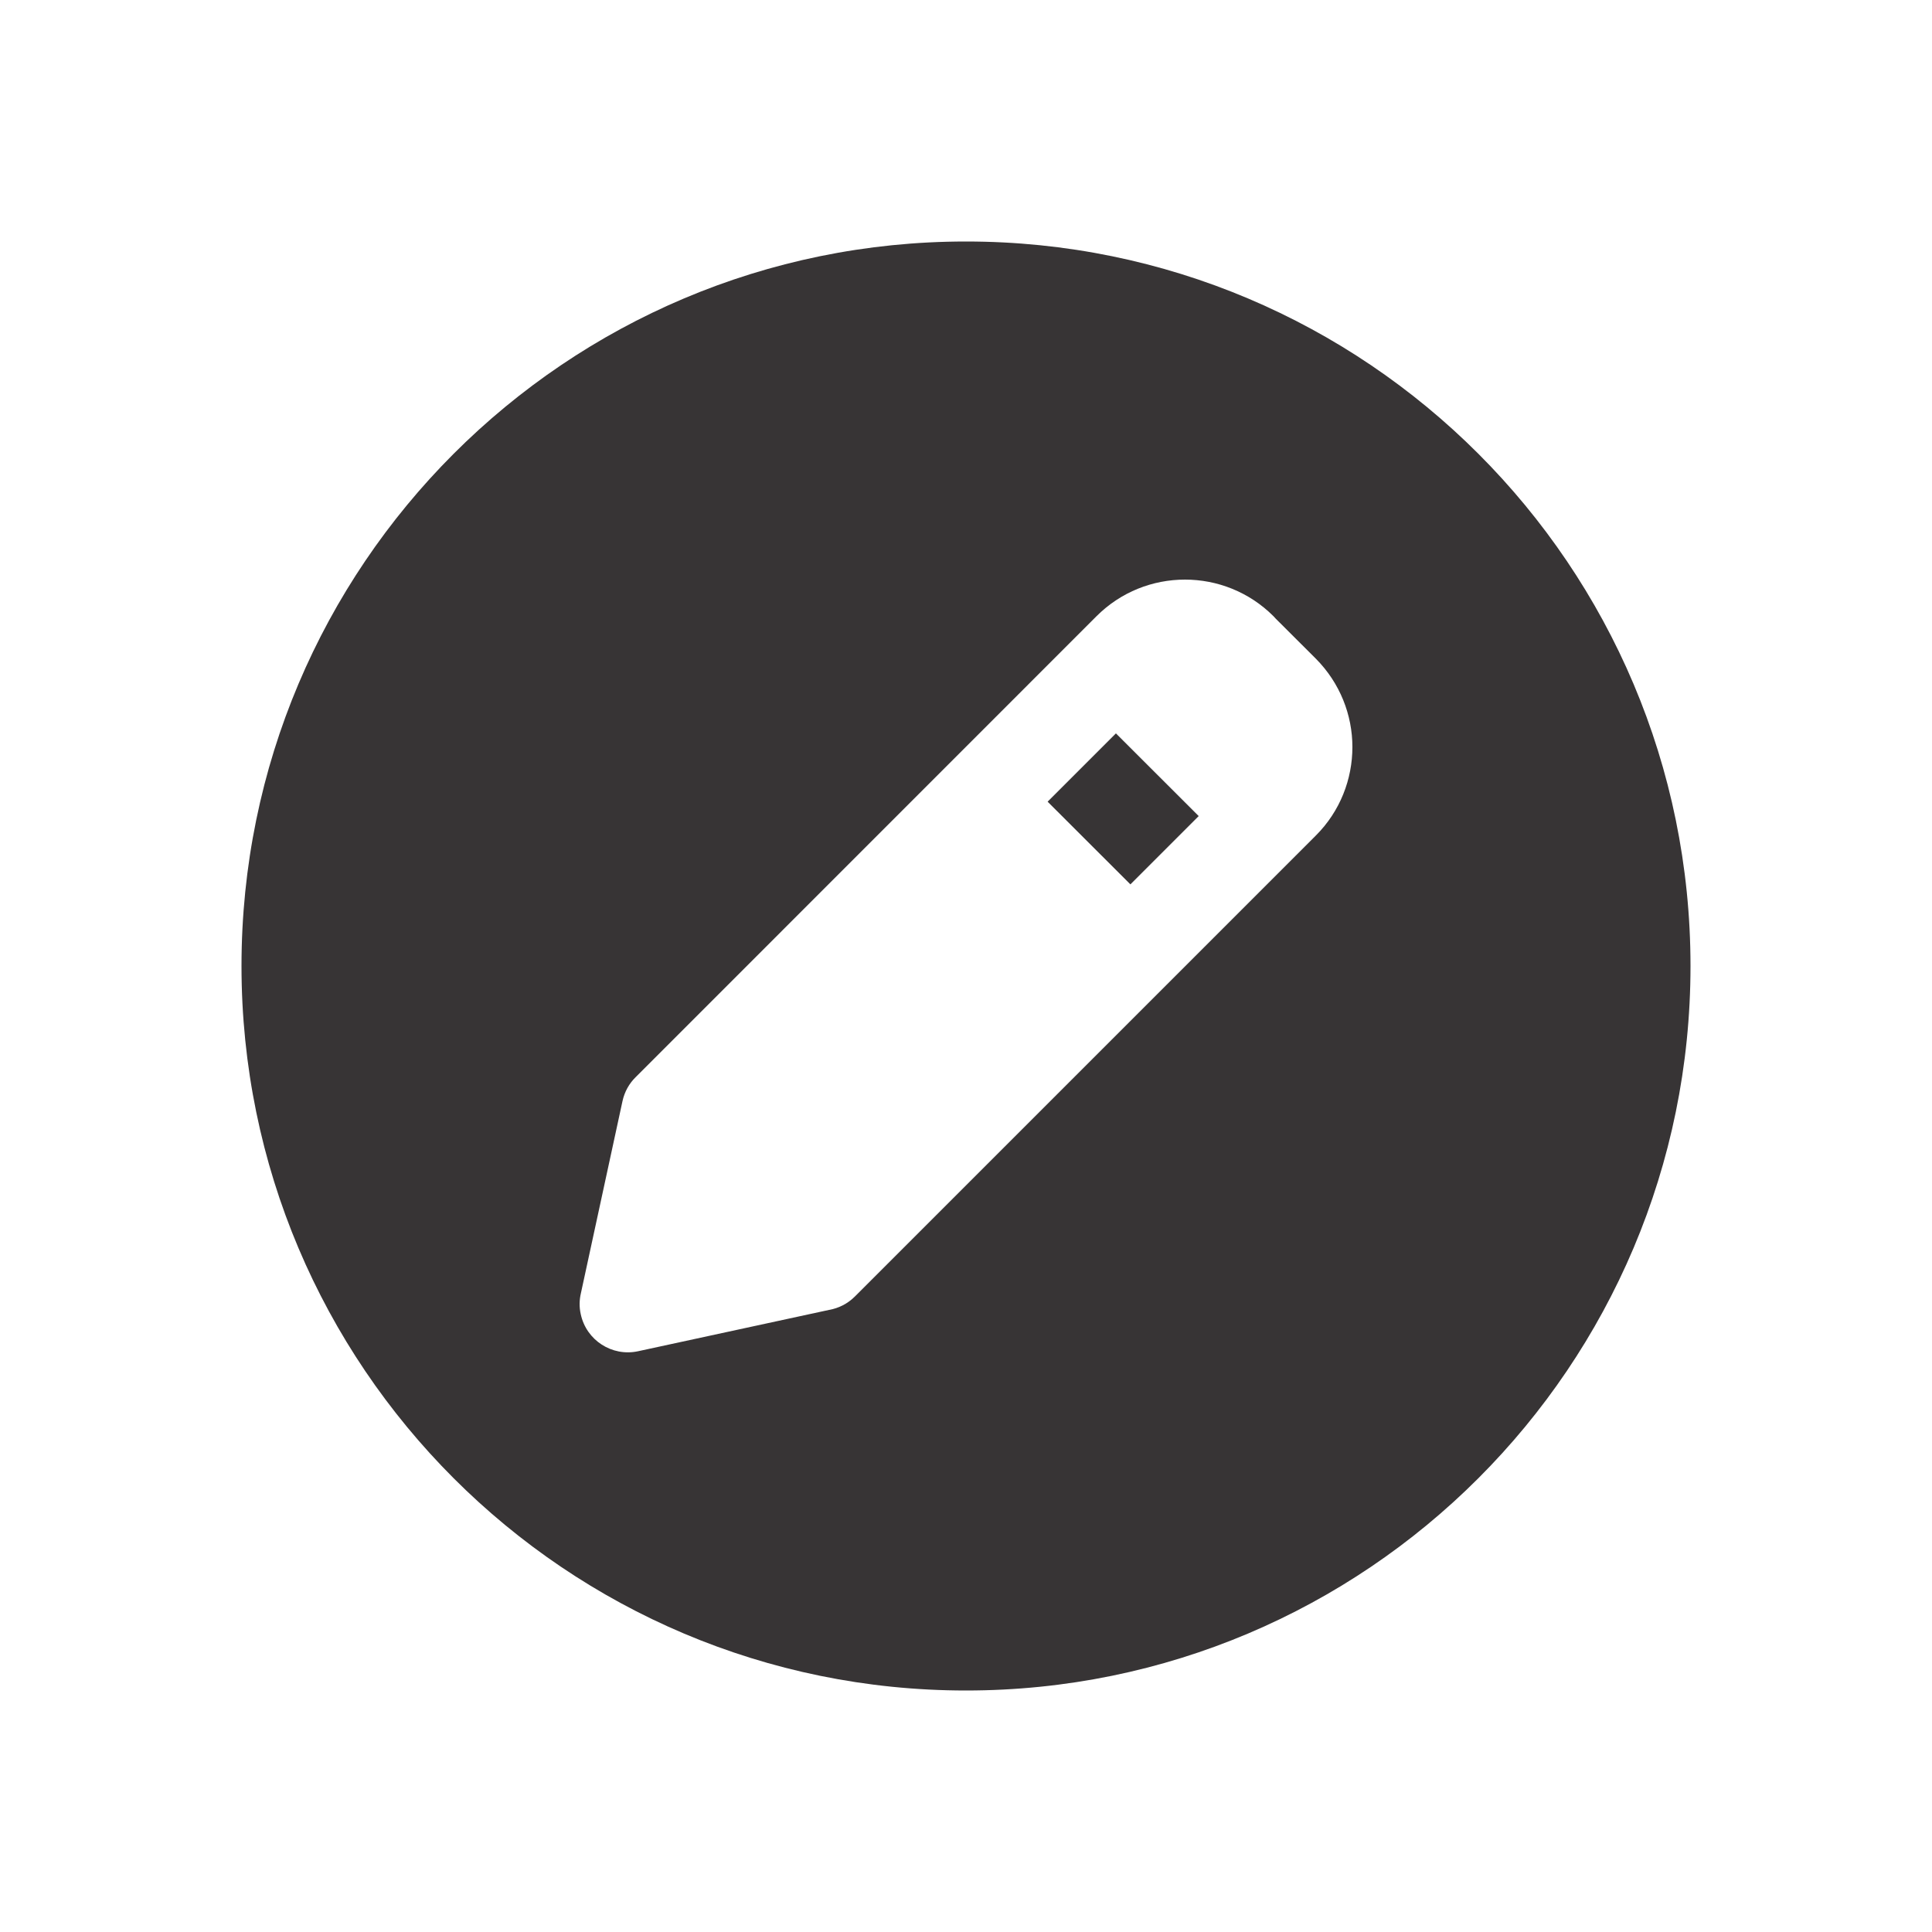 <?xml version="1.0" encoding="UTF-8"?>
<!DOCTYPE svg PUBLIC "-//W3C//DTD SVG 1.1//EN" "http://www.w3.org/Graphics/SVG/1.1/DTD/svg11.dtd">
<!-- Creator: CorelDRAW -->
<svg xmlns="http://www.w3.org/2000/svg" xml:space="preserve" width="200px" height="200px" version="1.1" style="shape-rendering:geometricPrecision; text-rendering:geometricPrecision; image-rendering:optimizeQuality; fill-rule:evenodd; clip-rule:evenodd"
viewBox="0 0 200 200"
 xmlns:xlink="http://www.w3.org/1999/xlink"
 xmlns:xodm="http://www.corel.com/coreldraw/odm/2003">
 <defs>
  <style type="text/css">
   <![CDATA[
    .fil0 {fill:#373435;fill-rule:nonzero}
   ]]>
  </style>
 </defs>
 <g id="Layer_x0020_1">
  <path class="fil0" d="M60.14 133.85l4.3 -19.86c0.21,-0.97 0.69,-1.82 1.35,-2.47l47.72 -47.73c2.53,-2.53 5.84,-3.79 9.16,-3.79 3.31,0 6.63,1.26 9.16,3.79l0.24 0.26 4.13 4.12c2.53,2.54 3.8,5.86 3.8,9.16 0,3.32 -1.26,6.64 -3.78,9.16l-47.73 47.73c-0.75,0.75 -1.69,1.21 -2.66,1.38l-19.78 4.28c-2.69,0.58 -5.35,-1.13 -5.93,-3.83 -0.17,-0.75 -0.15,-1.49 0.02,-2.2zm63.95 -49.37l-7.07 7.07 -8.57 -8.56 7.07 -7.07 8.57 8.56zm-24.09 -59.48c-41.42,0 -75,33.58 -75,75 0,41.42 33.58,75 75,75 41.42,0 75,-33.58 75,-75 0,-41.42 -33.58,-75 -75,-75z"/>
 </g>
</svg>
